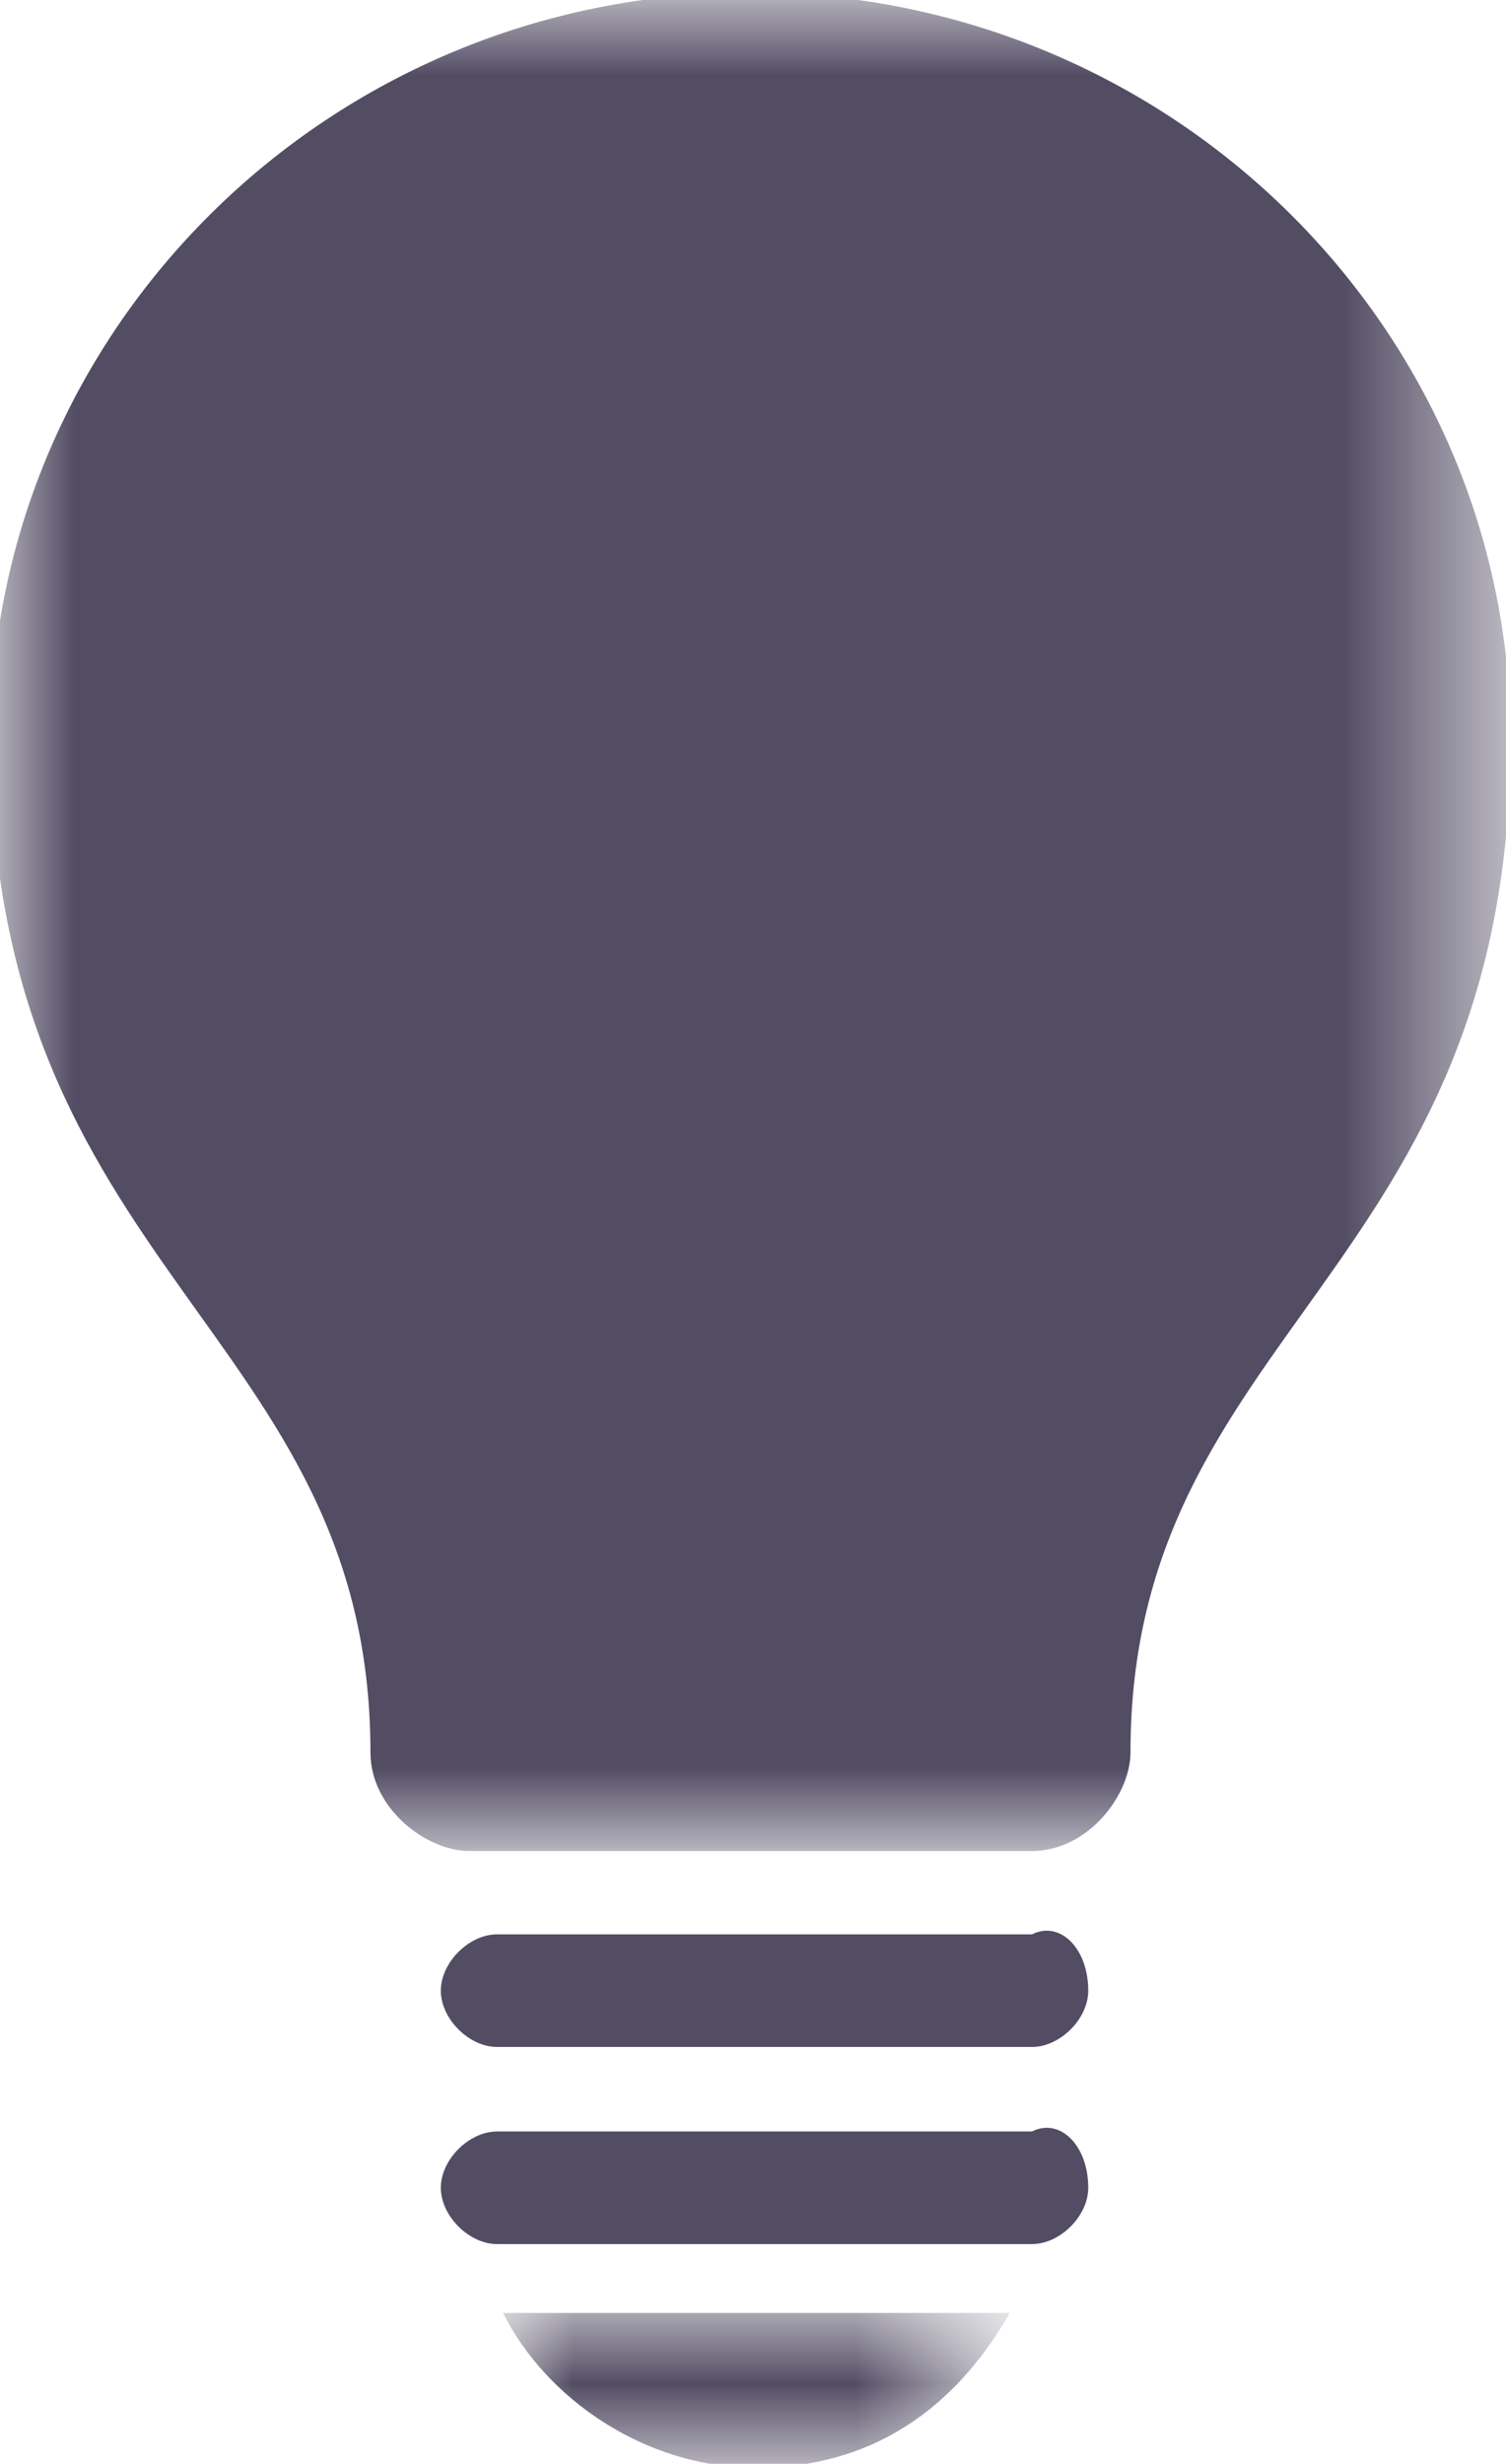 <?xml version="1.0" encoding="utf-8"?>
<!-- Generator: Adobe Illustrator 23.0.1, SVG Export Plug-In . SVG Version: 6.00 Build 0)  -->
<svg version="1.1" id="Layer_1" xmlns="http://www.w3.org/2000/svg" xmlns:xlink="http://www.w3.org/1999/xlink" x="0px"
     y="0px"
     viewBox="0 0 10.7 17.5" style="enable-background:new 0 0 10.7 17.5;" xml:space="preserve">
<style type="text/css">
	.st0{filter:url(#Adobe_OpacityMaskFilter);}
	.st1{fill-rule:evenodd;clip-rule:evenodd;fill:#FFFFFF;}
	.st2{mask:url(#mask-2_1_);fill-rule:evenodd;clip-rule:evenodd;fill:#534D64;}
	.st3{filter:url(#Adobe_OpacityMaskFilter_1_);}
	.st4{mask:url(#mask-4_1_);fill-rule:evenodd;clip-rule:evenodd;fill:#534D64;}
	.st5{fill-rule:evenodd;clip-rule:evenodd;fill:#534D64;}
</style>
    <title>15_bulb_blue</title>
    <desc>Created with Sketch.</desc>
    <g id="Page-1">
	<g>
		<g id="Page-1-Copy-39" transform="translate(1.632, 1.539)">
			<g id="Group-3" transform="translate(3.542, 16.489)">
				<g id="Clip-2">
				</g>
                <defs>
					<filter id="Adobe_OpacityMaskFilter" filterUnits="userSpaceOnUse" x="-1.6" y="-1.6" width="3.6"
                            height="1.1">
						<feColorMatrix type="matrix" values="1 0 0 0 0  0 1 0 0 0  0 0 1 0 0  0 0 0 1 0"/>
					</filter>
				</defs>
                <mask maskUnits="userSpaceOnUse" x="-1.6" y="-1.6" width="3.6" height="1.1" id="mask-2_1_">
					<g class="st0">
						<polygon id="path-1_1_" class="st1"
                                 points="-1.6,-0.5 2,-0.5 2,-1.6 -1.6,-1.6 						"/>
					</g>
				</mask>
                <path id="Fill-1" class="st2" d="M-1.6-1.6c0.3,0.6,1,1.1,1.8,1.1S1.6-0.9,2-1.6H-1.6z"/>
			</g>
            <g id="Group-6" transform="translate(0, 0.008)">
				<g id="Clip-5">
				</g>
                <defs>
					<filter id="Adobe_OpacityMaskFilter_1_" filterUnits="userSpaceOnUse" x="-1.6" y="-1.5" width="10.7"
                            height="13.1">
						<feColorMatrix type="matrix" values="1 0 0 0 0  0 1 0 0 0  0 0 1 0 0  0 0 0 1 0"/>
					</filter>
				</defs>
                <mask maskUnits="userSpaceOnUse" x="-1.6" y="-1.5" width="10.7" height="13.1" id="mask-4_1_">
					<g class="st3">
						<polygon id="path-3_1_" class="st1"
                                 points="9.1,11.6 9.1,-1.5 -1.6,-1.5 -1.6,11.6 						"/>
					</g>
				</mask>
                <path id="Fill-4" class="st4" d="M5.7,11.6c0.4,0,0.7-0.4,0.7-0.7c0-3,2.7-3.4,2.7-7.2c0-2.9-2.4-5.3-5.4-5.3
					c-3,0-5.4,2.4-5.4,5.3c0,3.8,2.7,4.2,2.7,7.2c0,0.4,0.4,0.7,0.7,0.7H5.7z"/>
			</g>
            <path id="Fill-7" class="st5" d="M6.1,12.6c0,0.2-0.2,0.4-0.4,0.4H1.9c-0.2,0-0.4-0.2-0.4-0.4c0-0.2,0.2-0.4,0.4-0.4h3.8
				C5.9,12.1,6.1,12.3,6.1,12.6"/>
            <path id="Fill-9" class="st5" d="M6.1,14c0,0.2-0.2,0.4-0.4,0.4H1.9c-0.2,0-0.4-0.2-0.4-0.4c0-0.2,0.2-0.4,0.4-0.4h3.8
				C5.9,13.5,6.1,13.7,6.1,14"/>
		</g>
	</g>
</g>
</svg>
